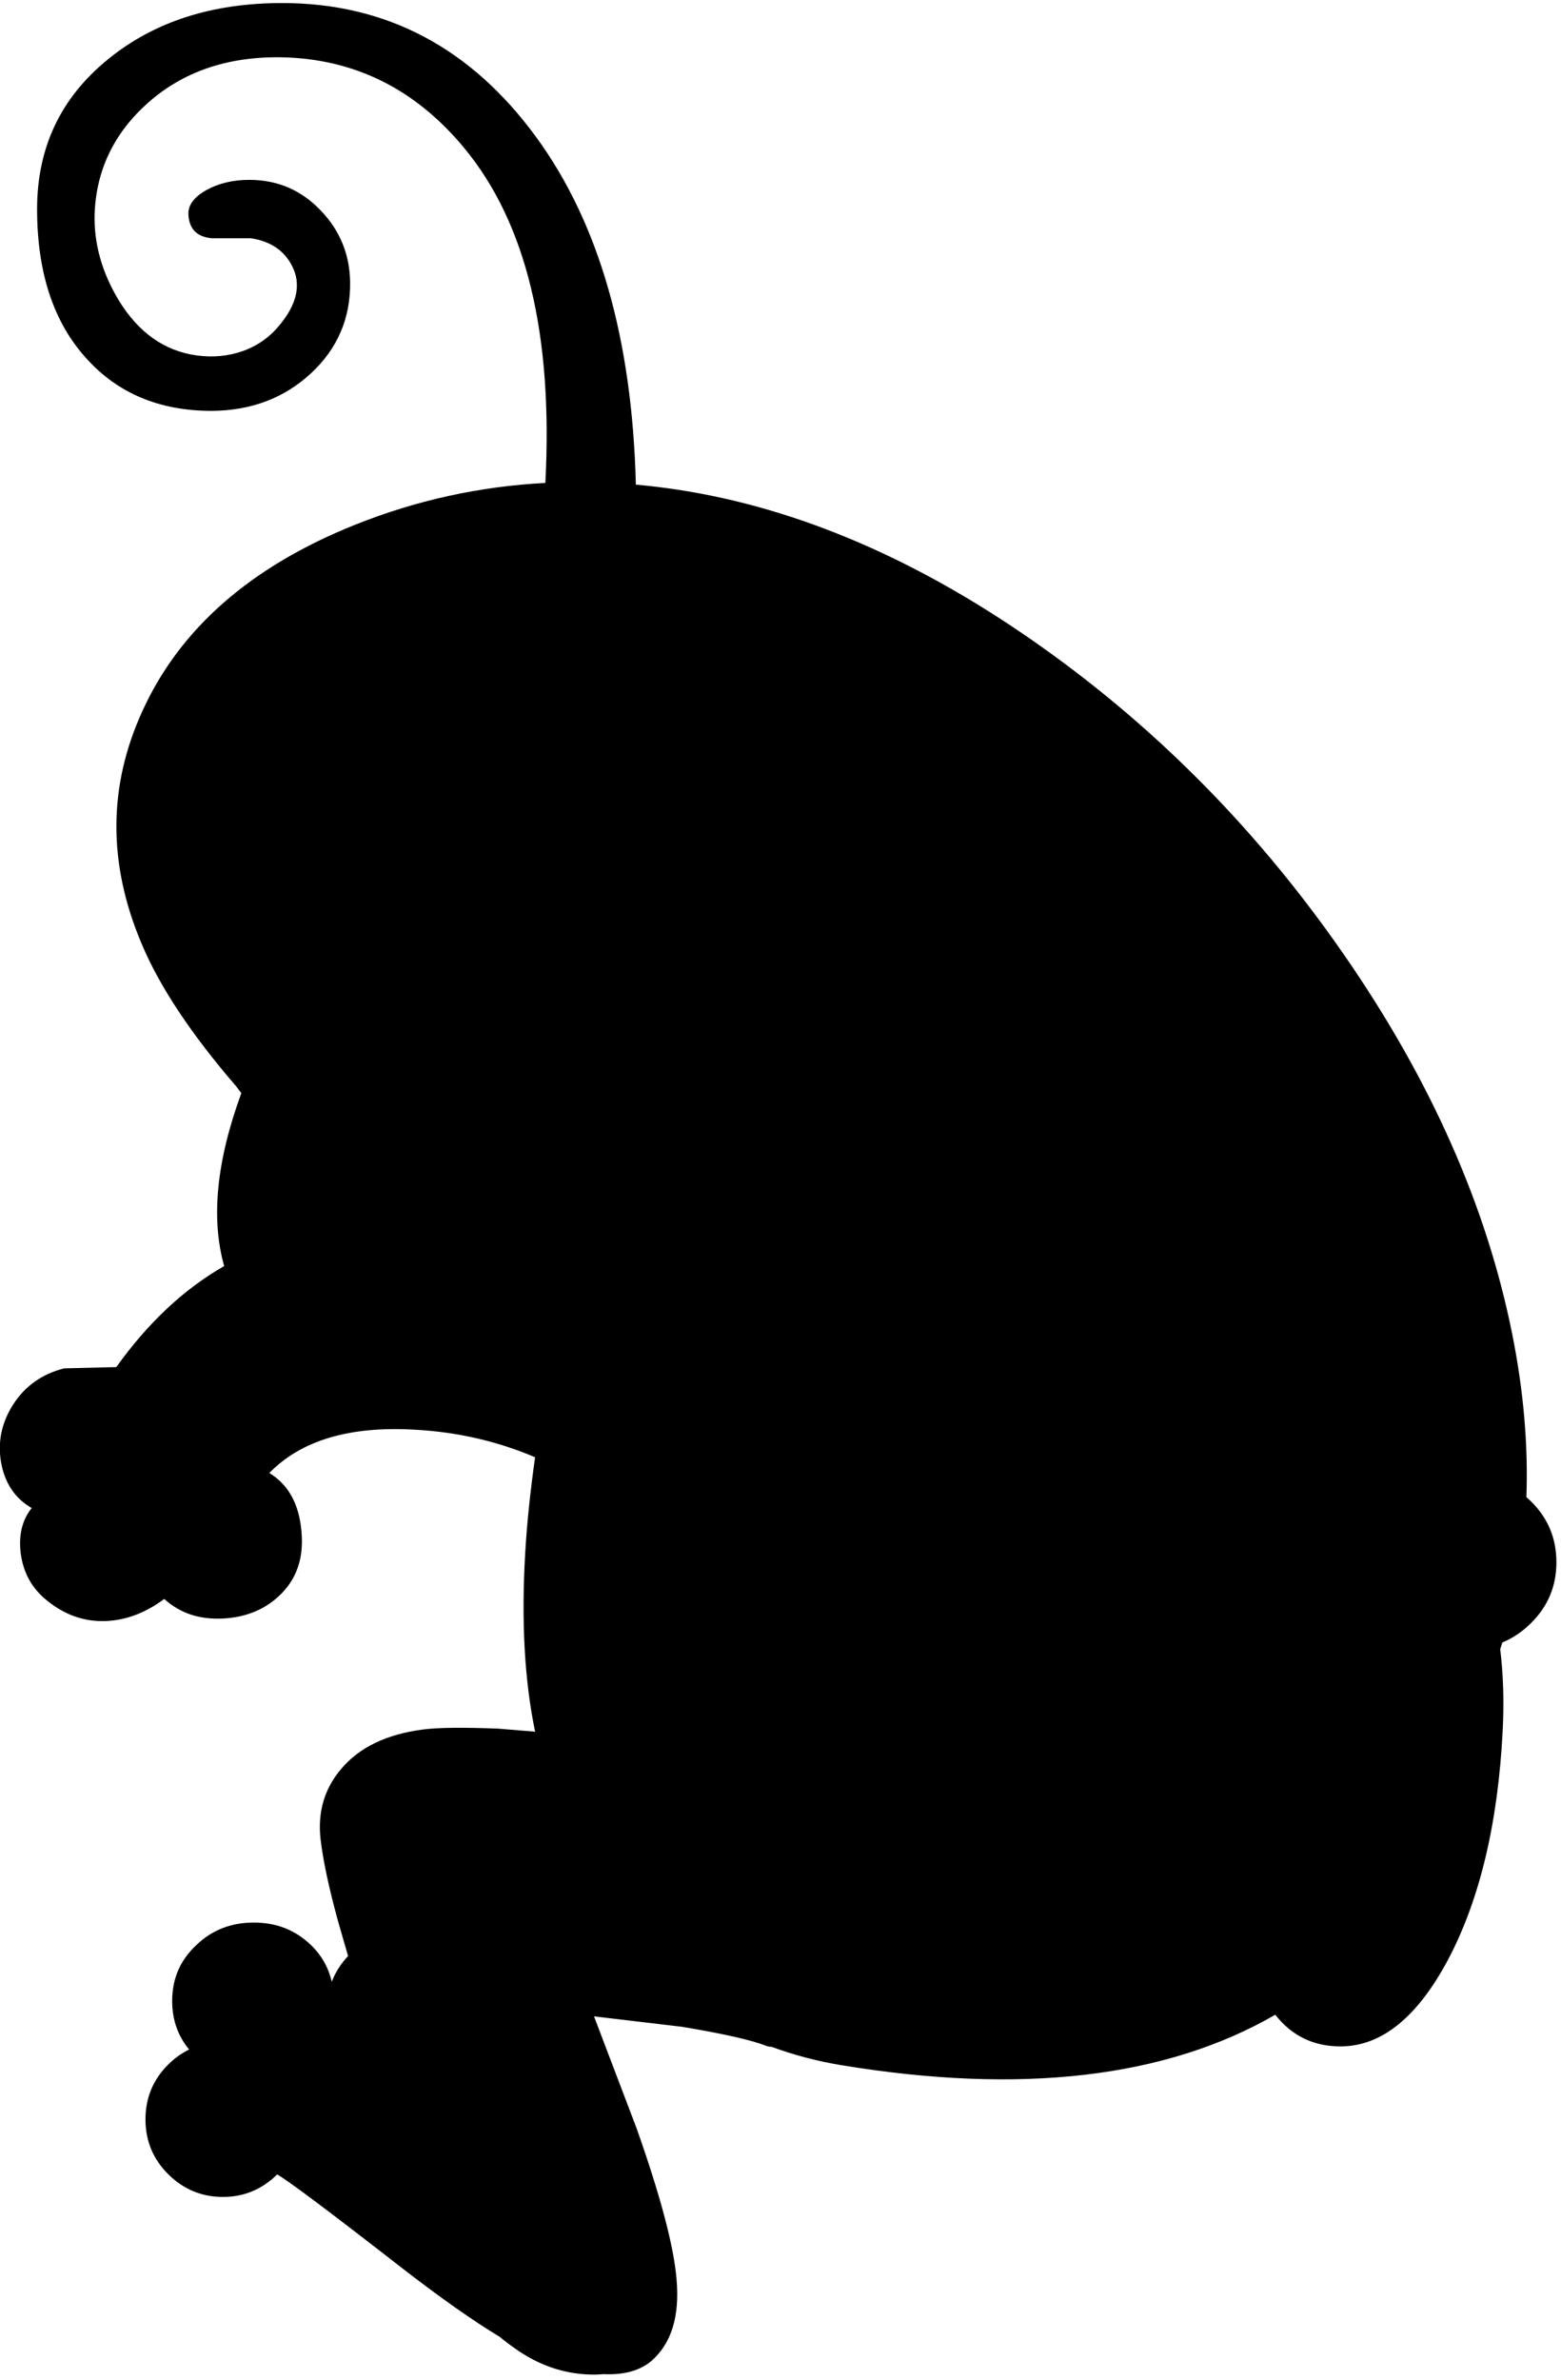 <?xml version="1.0" encoding="utf-8"?>
<!-- Generator: Adobe Illustrator 16.0.0, SVG Export Plug-In . SVG Version: 6.00 Build 0)  -->
<!DOCTYPE svg PUBLIC "-//W3C//DTD SVG 1.1//EN" "http://www.w3.org/Graphics/SVG/1.1/DTD/svg11.dtd">
<svg version="1.1" id="图层_1" xmlns="http://www.w3.org/2000/svg" xmlns:xlink="http://www.w3.org/1999/xlink" x="0px" y="0px"
	 width="187px" height="285px" viewBox="0 0 187 285" enable-background="new 0 0 187 285" xml:space="preserve">
<path d="M183.404,194.355c2.03-1.997,3.046-4.428,3.046-7.29s-1.016-5.293-3.046-7.29c-0.178-0.178-0.363-0.339-0.549-0.501
	c0.221-6.226-0.337-12.729-1.698-19.522c-3.063-15.313-9.771-30.443-20.123-45.389c-10.087-14.581-22.12-26.848-36.103-36.801
	c-14.58-10.386-29.16-16.694-43.741-18.924c-1.684-0.255-3.356-0.457-5.018-0.606c-0.434-17.432-4.411-31.321-11.959-41.638
	C56.391,5.708,46.254,0.365,33.804,0.365c-8.422,0-15.379,2.247-20.872,6.741C7.273,11.7,4.443,17.675,4.443,25.032
	c0,7.623,1.98,13.598,5.942,17.926c3.762,4.161,8.755,6.242,14.98,6.242c4.727-0.033,8.688-1.531,11.884-4.494
	c3.196-2.962,4.76-6.625,4.694-10.985c-0.067-3.295-1.232-6.125-3.496-8.488c-2.33-2.463-5.193-3.695-8.588-3.695
	c-1.931,0-3.628,0.399-5.093,1.199c-1.498,0.832-2.23,1.797-2.197,2.896c0.066,1.764,0.999,2.729,2.796,2.896h4.694
	c2.363,0.366,4.011,1.481,4.943,3.346c1.099,2.164,0.599,4.51-1.498,7.041c-1.165,1.431-2.613,2.463-4.344,3.096
	c-1.764,0.632-3.628,0.815-5.592,0.549c-3.862-0.533-6.974-2.729-9.337-6.591c-2.031-3.362-2.996-6.824-2.896-10.386
	c0.2-5.193,2.297-9.587,6.292-13.182c4.228-3.795,9.587-5.643,16.079-5.542c8.755,0.167,16.062,3.795,21.921,10.885
	c7.416,8.956,10.639,22.329,9.703,40.083c-7.861,0.412-15.458,2.075-22.786,5.006c-12.483,4.993-20.972,12.417-25.466,22.27
	c-4.128,8.988-4.178,18.259-0.15,27.813c2.13,5.126,5.909,10.835,11.335,17.127l0.649,0.849c-2.984,8.127-3.662,15.027-2.058,20.712
	c-4.792,2.728-9.1,6.756-12.922,12.095l-6.242,0.149c-2.63,0.665-4.661,2.097-6.092,4.294c-1.432,2.23-1.914,4.594-1.448,7.091
	c0.466,2.43,1.681,4.211,3.645,5.343c-1.165,1.465-1.598,3.313-1.298,5.543c0.333,2.297,1.381,4.145,3.146,5.542
	c2.131,1.731,4.478,2.547,7.041,2.446c2.43-0.1,4.76-0.981,6.991-2.646c1.864,1.698,4.194,2.48,6.991,2.348
	c2.696-0.133,4.927-1.016,6.691-2.646c2.164-1.965,3.08-4.594,2.747-7.89c-0.3-3.229-1.582-5.526-3.845-6.891
	c3.795-3.896,9.57-5.626,17.327-5.193c5.146,0.266,9.981,1.376,14.513,3.308c-0.595,4.253-0.991,8.082-1.181,11.473
	c-0.484,8.141-0.084,15.264,1.185,21.385l-4.43-0.363c-4.194-0.166-7.19-0.133-8.988,0.101c-4.361,0.565-7.623,2.13-9.787,4.693
	c-2.031,2.364-2.863,5.177-2.497,8.438c0.3,2.563,0.999,5.843,2.097,9.838l1.2,4.159c-0.872,0.925-1.52,1.942-1.943,3.052
	l-0.022-0.002c-0.388-1.679-1.208-3.137-2.481-4.363c-1.864-1.798-4.145-2.697-6.841-2.697c-2.73,0-5.027,0.899-6.891,2.697
	c-1.931,1.797-2.896,4.027-2.896,6.691c0,2.253,0.684,4.188,2.032,5.813c-0.908,0.447-1.755,1.049-2.531,1.825
	c-1.798,1.799-2.697,3.979-2.697,6.542s0.899,4.743,2.697,6.541c1.831,1.831,4.028,2.747,6.591,2.747c2.505,0,4.665-0.9,6.485-2.695
	c1.223,0.669,6.211,4.407,14.987,11.233c4.567,3.536,8.458,6.272,11.68,8.22c0.564,0.468,1.161,0.925,1.802,1.367
	c2.83,2.031,5.892,3.079,9.188,3.146c0.511,0.011,0.99-0.013,1.454-0.053c2.399,0.111,4.299-0.399,5.687-1.546
	c2.43-2.097,3.445-5.376,3.046-9.837c-0.333-3.961-1.931-9.986-4.793-18.076l-5.093-13.381l10.536,1.248
	c4.994,0.832,8.372,1.598,10.137,2.297c0.203,0.074,0.404,0.1,0.603,0.103c2.614,0.956,5.379,1.707,8.335,2.194
	c21.567,3.553,38.896,1.53,52.002-6.038c1.965,2.517,4.565,3.791,7.817,3.791c4.895,0,9.188-3.462,12.883-10.386
	c3.795-7.191,5.977-16.328,6.542-27.414c0.175-3.508,0.074-6.764-0.298-9.772c0.087-0.267,0.178-0.531,0.261-0.799
	C181.224,196.159,182.368,195.392,183.404,194.355z"/>
</svg>
